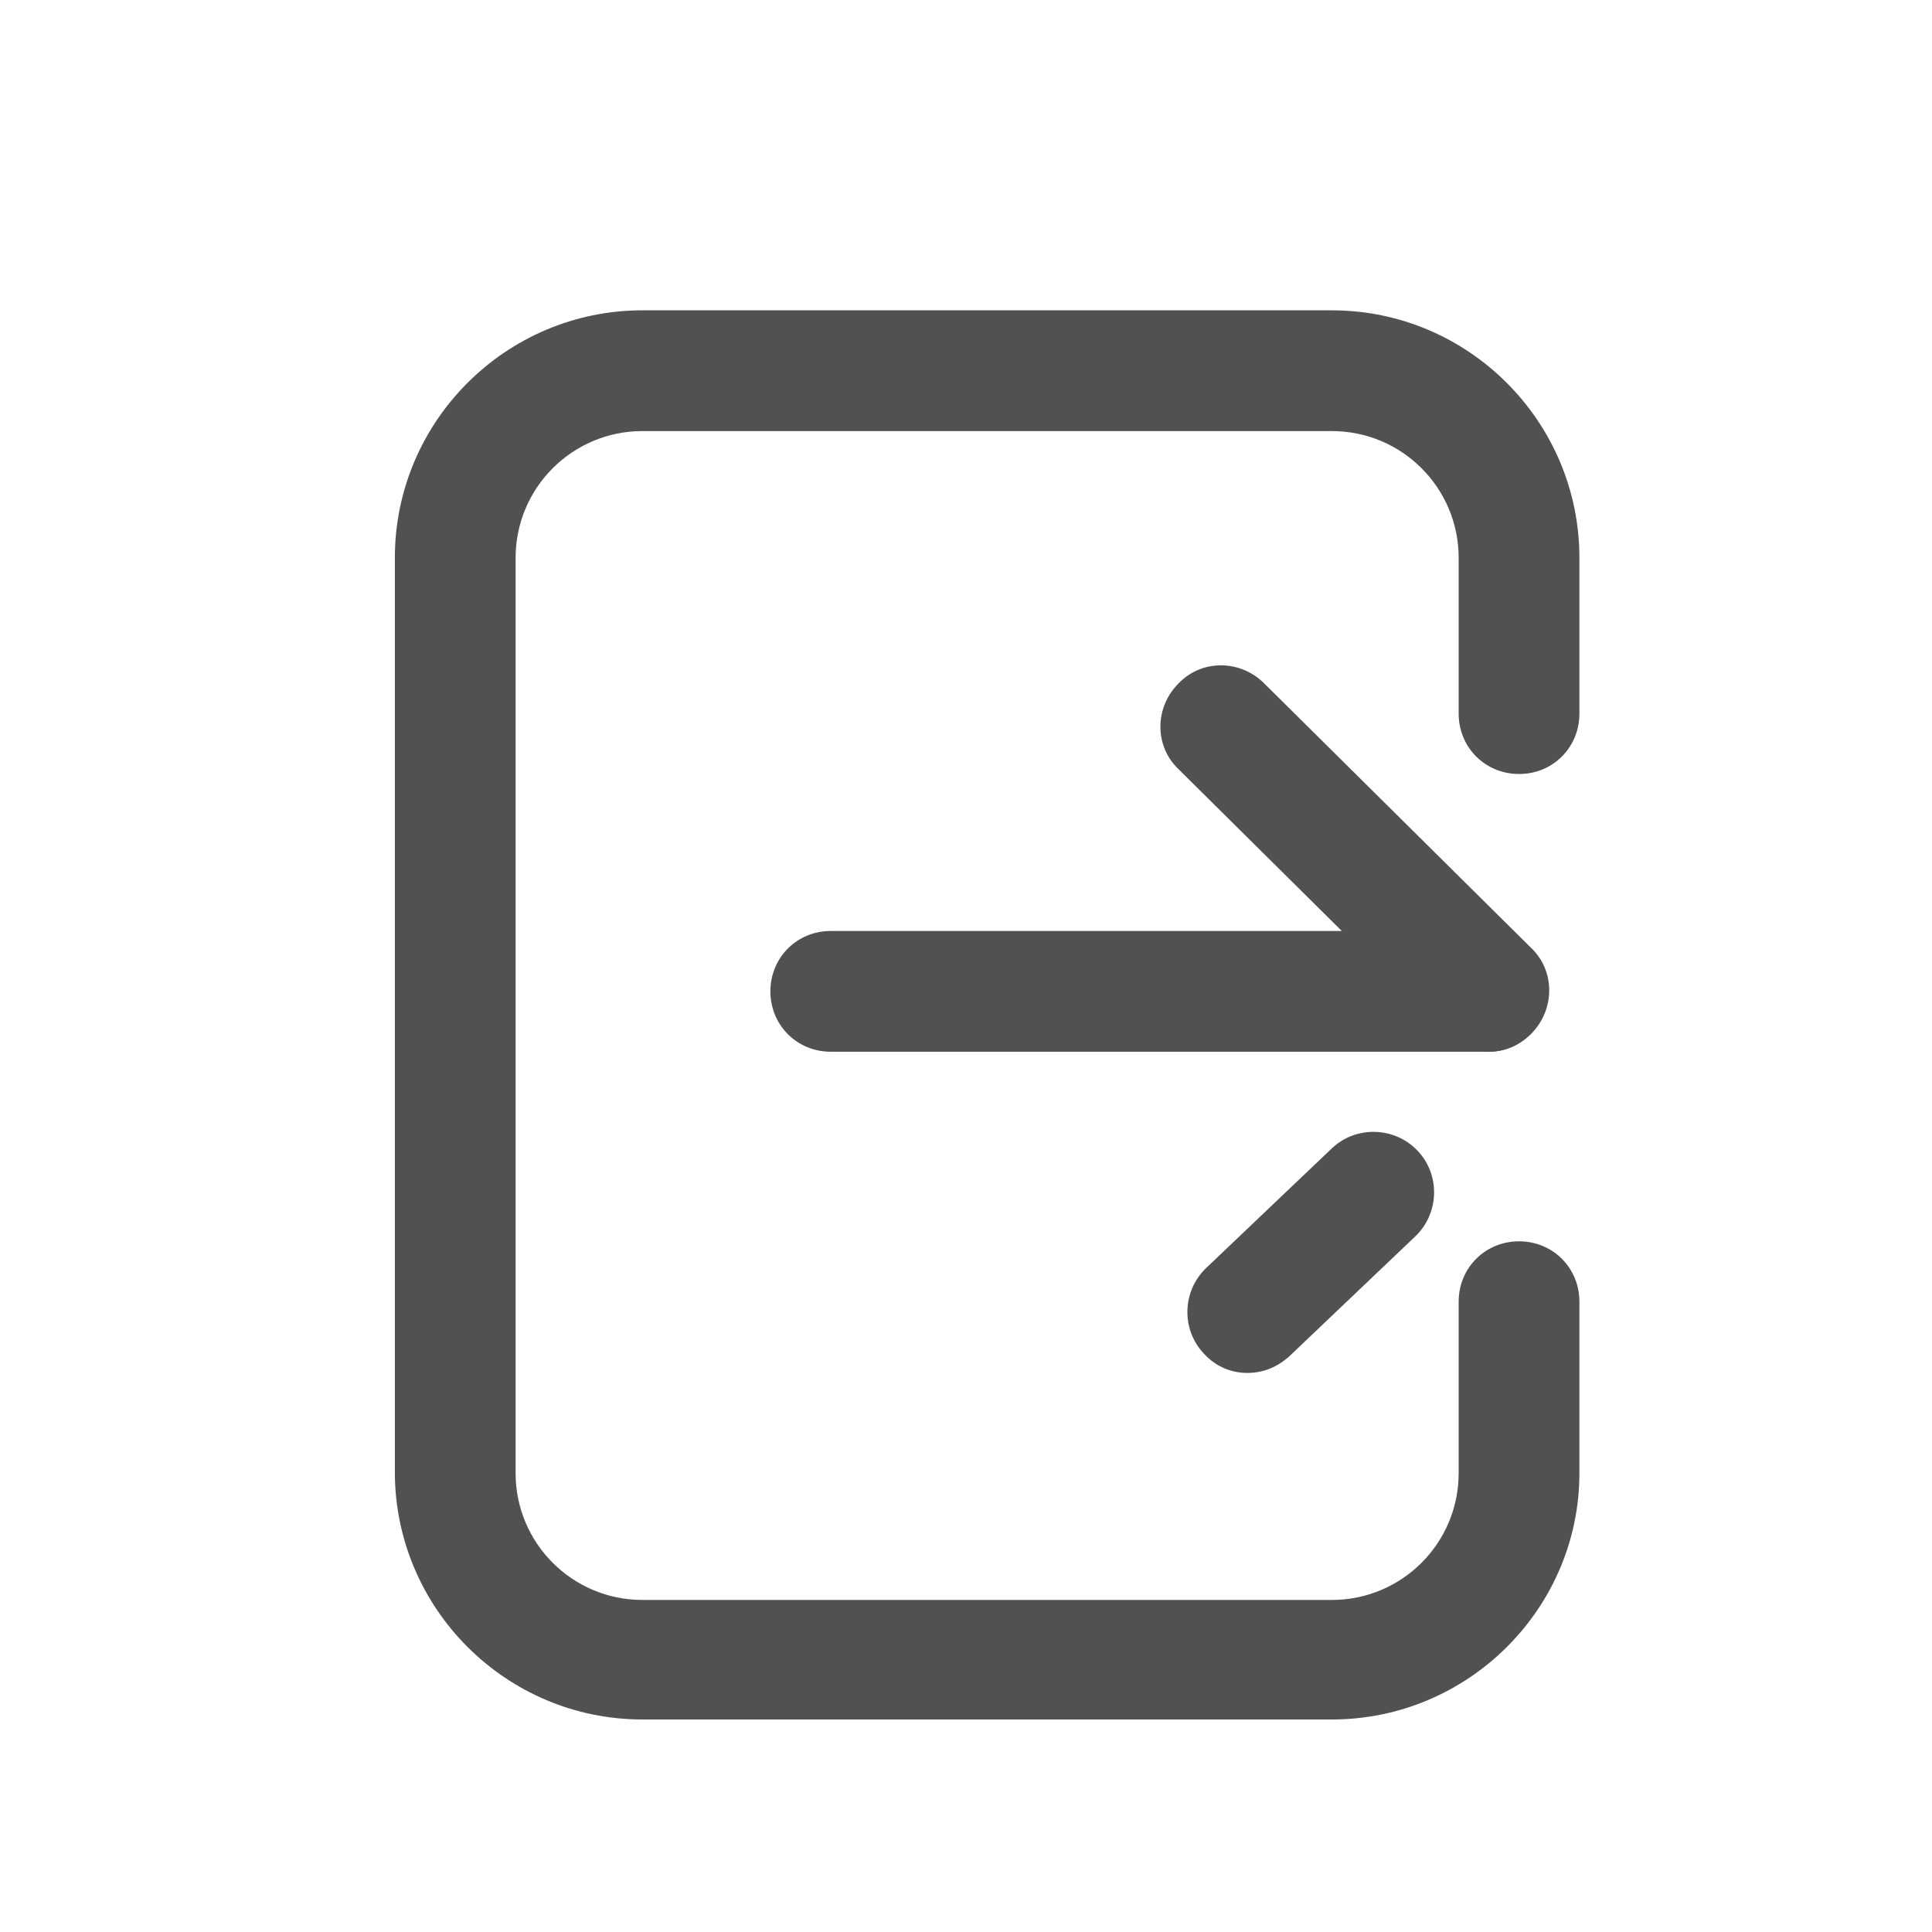<svg class="svg-icon" style="width: 1em; height: 1em;vertical-align: middle;fill: currentColor;overflow: hidden;" viewBox="0 0 1024 1024" version="1.1" xmlns="http://www.w3.org/2000/svg"><path d="M705.92 911.36H340.48c-72.32 0-131.2-58.88-131.2-131.2V295.68c0-72.32 58.88-131.2 131.2-131.2h365.44c72.32 0 131.2 58.88 131.2 131.2v82.56c0 17.92-14.08 32-32 32s-32-14.08-32-32V295.68c0-37.12-30.08-67.2-67.2-67.2H340.48c-37.12 0-67.2 30.08-67.2 67.2V780.8c0 37.12 30.08 67.2 67.2 67.2h365.44c37.12 0 67.2-30.08 67.2-67.2v-90.88c0-17.92 14.08-32 32-32s32 14.08 32 32V780.8c0 71.68-58.88 130.56-131.2 130.56z" fill="#515151" /><path d="M789.12 557.44H440.32c-17.92 0-32-14.08-32-32s14.08-32 32-32h348.16c17.92 0 32 14.08 32 32 0.64 17.28-14.08 32-31.36 32z" fill="#515151" /><path d="M789.12 557.44c-8.32 0-16-3.2-22.4-8.96l-142.08-140.8c-12.8-12.16-12.8-32.64 0-45.44 12.16-12.8 32.64-12.8 45.44 0l141.44 140.16c12.8 12.16 12.8 32.64 0 45.44-6.4 6.4-14.08 9.6-22.4 9.6zM661.12 727.68c-8.32 0-16.64-3.2-23.04-10.24-12.16-12.8-11.52-33.28 1.28-45.44l66.56-63.36c12.8-12.16 33.28-11.52 45.44 1.28 12.16 12.8 11.52 33.28-1.28 45.44l-66.56 63.36c-7.04 6.4-14.72 8.96-22.4 8.96z" fill="#515151" /></svg>